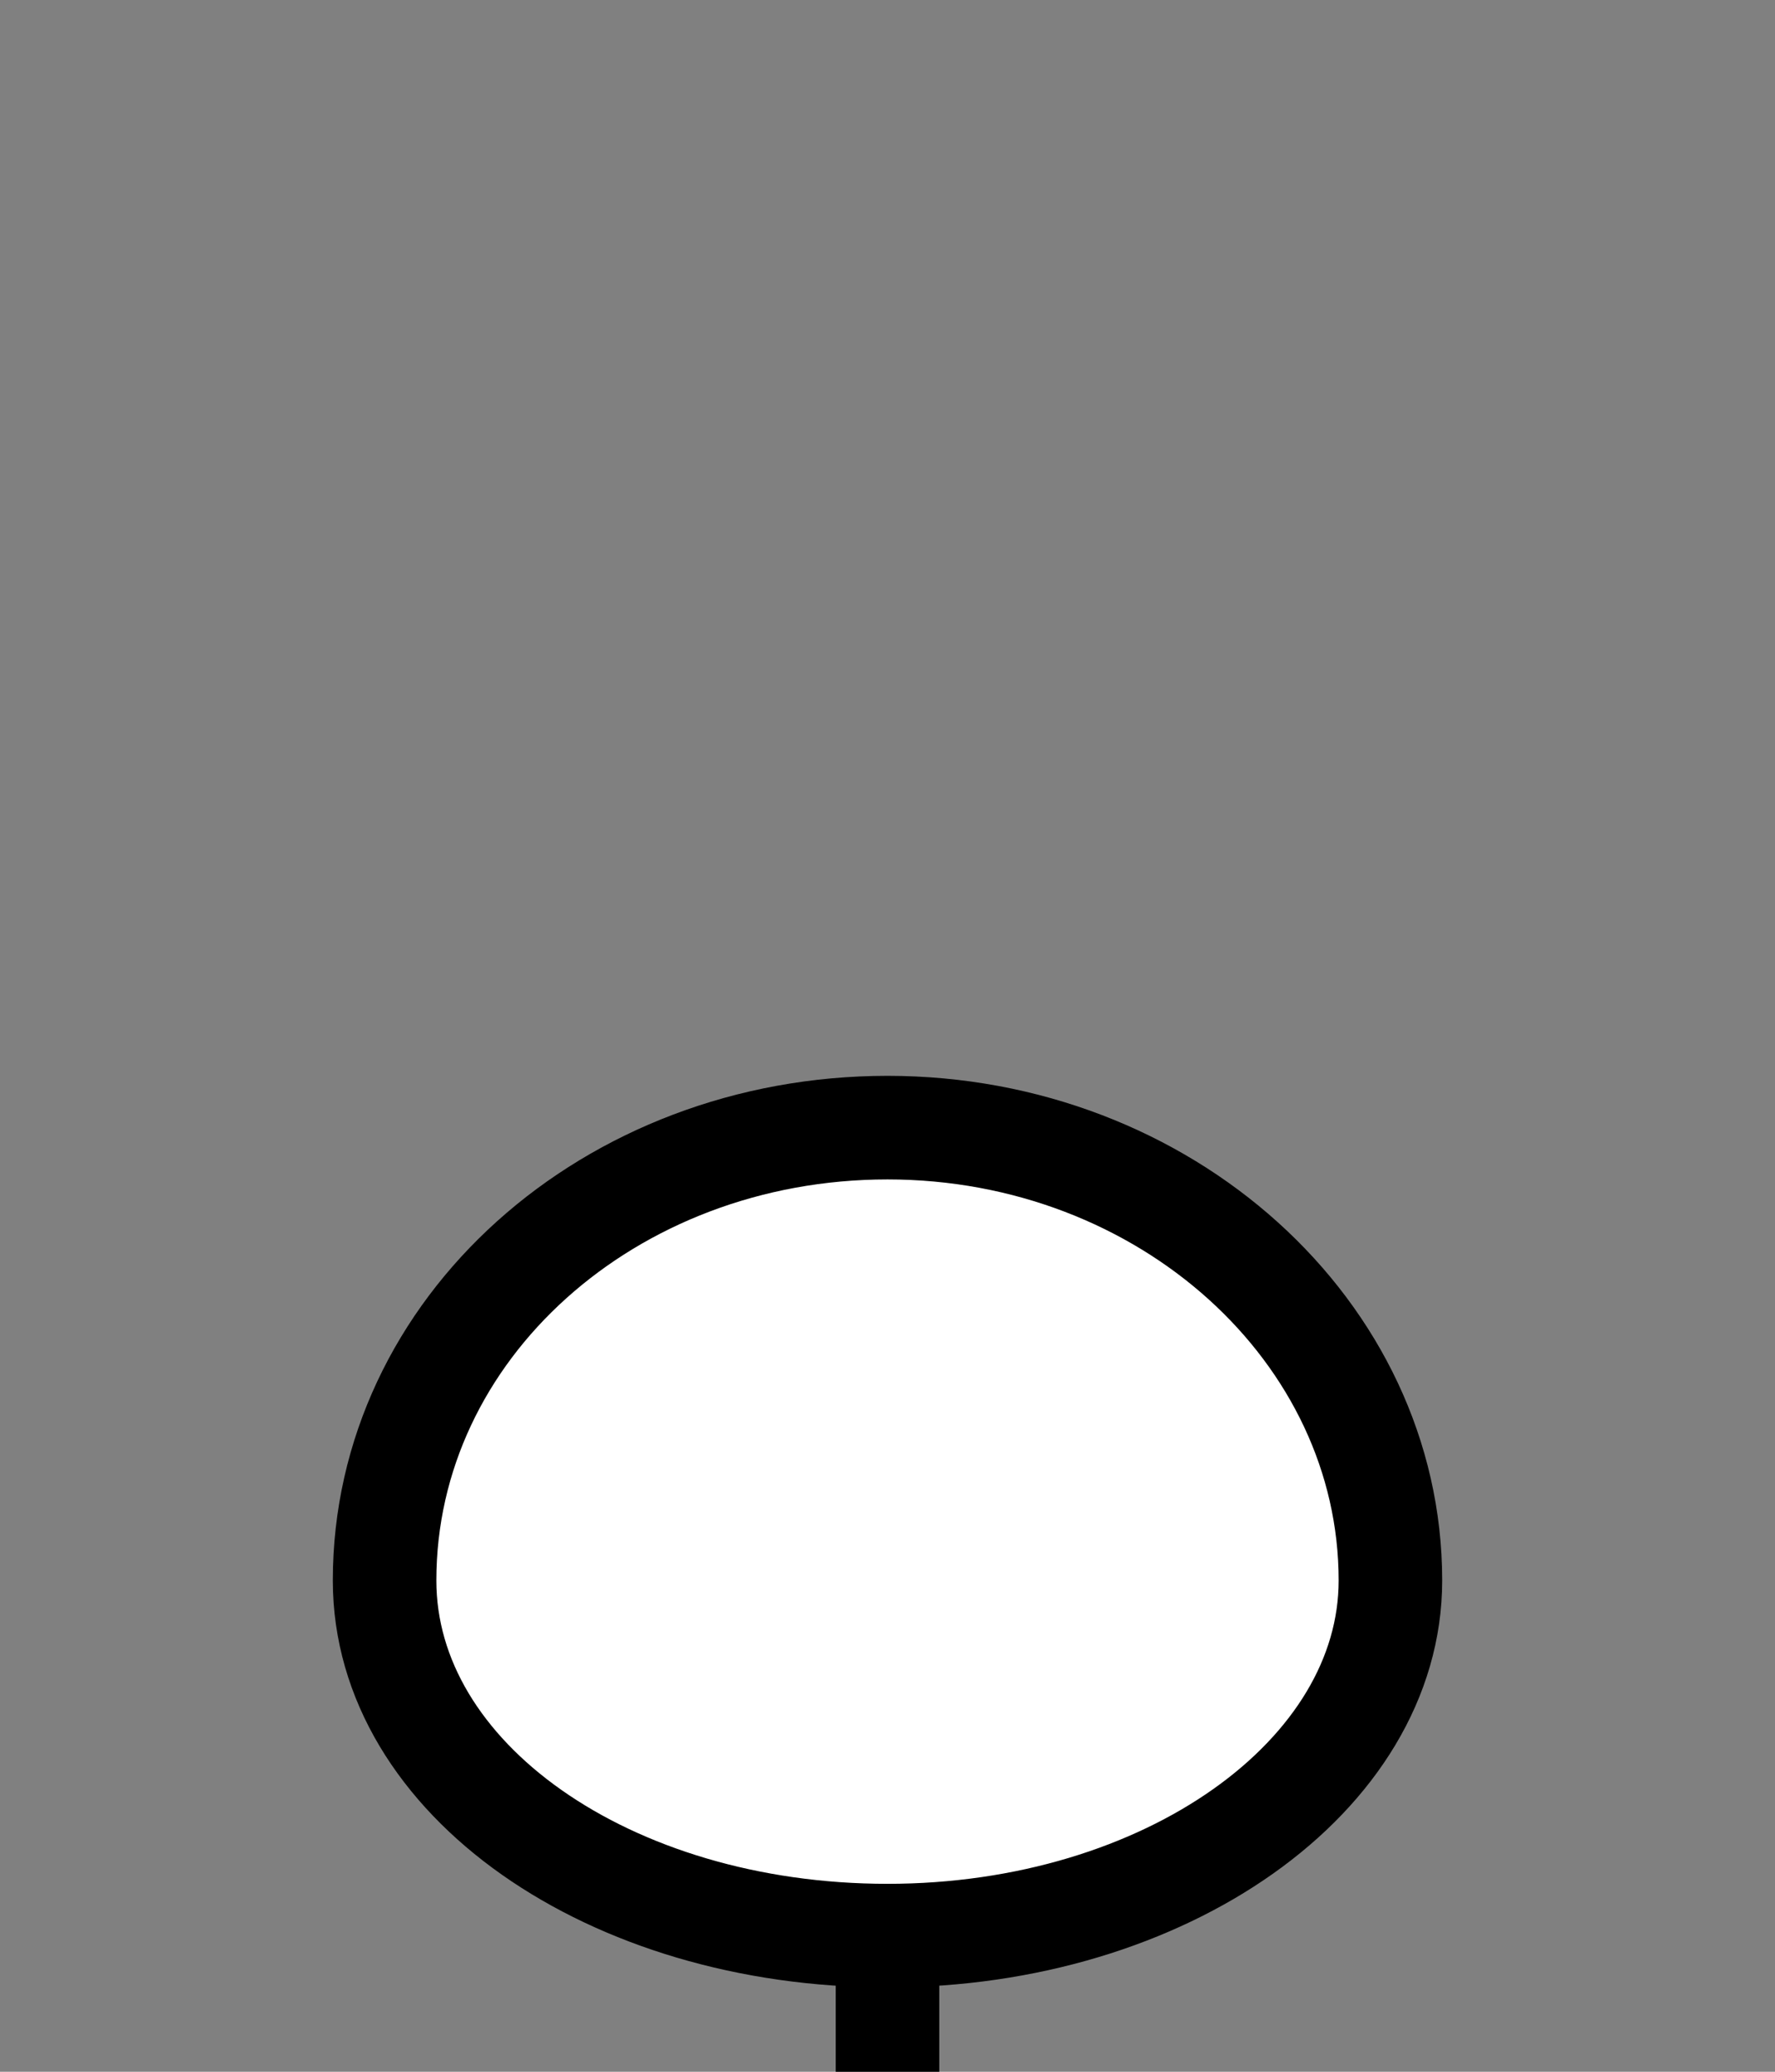 <?xml version="1.0" encoding="utf-8" standalone="no"?>
<svg version="1.1" xmlns="http://www.w3.org/2000/svg" viewBox="-3 -7 6 7" fill="white" stroke="black" stroke-width="0.35">
	<rect x="-3" y="-7" width="6" height="7" fill="#808080" stroke="none"/>
	<path d="M1.7,-1.66 c0,0.66,-0.76,1.2,-1.7,1.2 S-1.7,-0.99,-1.7,-1.66 c0,-0.85,0.76,-1.53,1.7,-1.53 S1.7,-2.5,1.7,-1.66"/>
	<line x1="0" y1="0" x2="0" y2="-0.46"/>
</svg>
